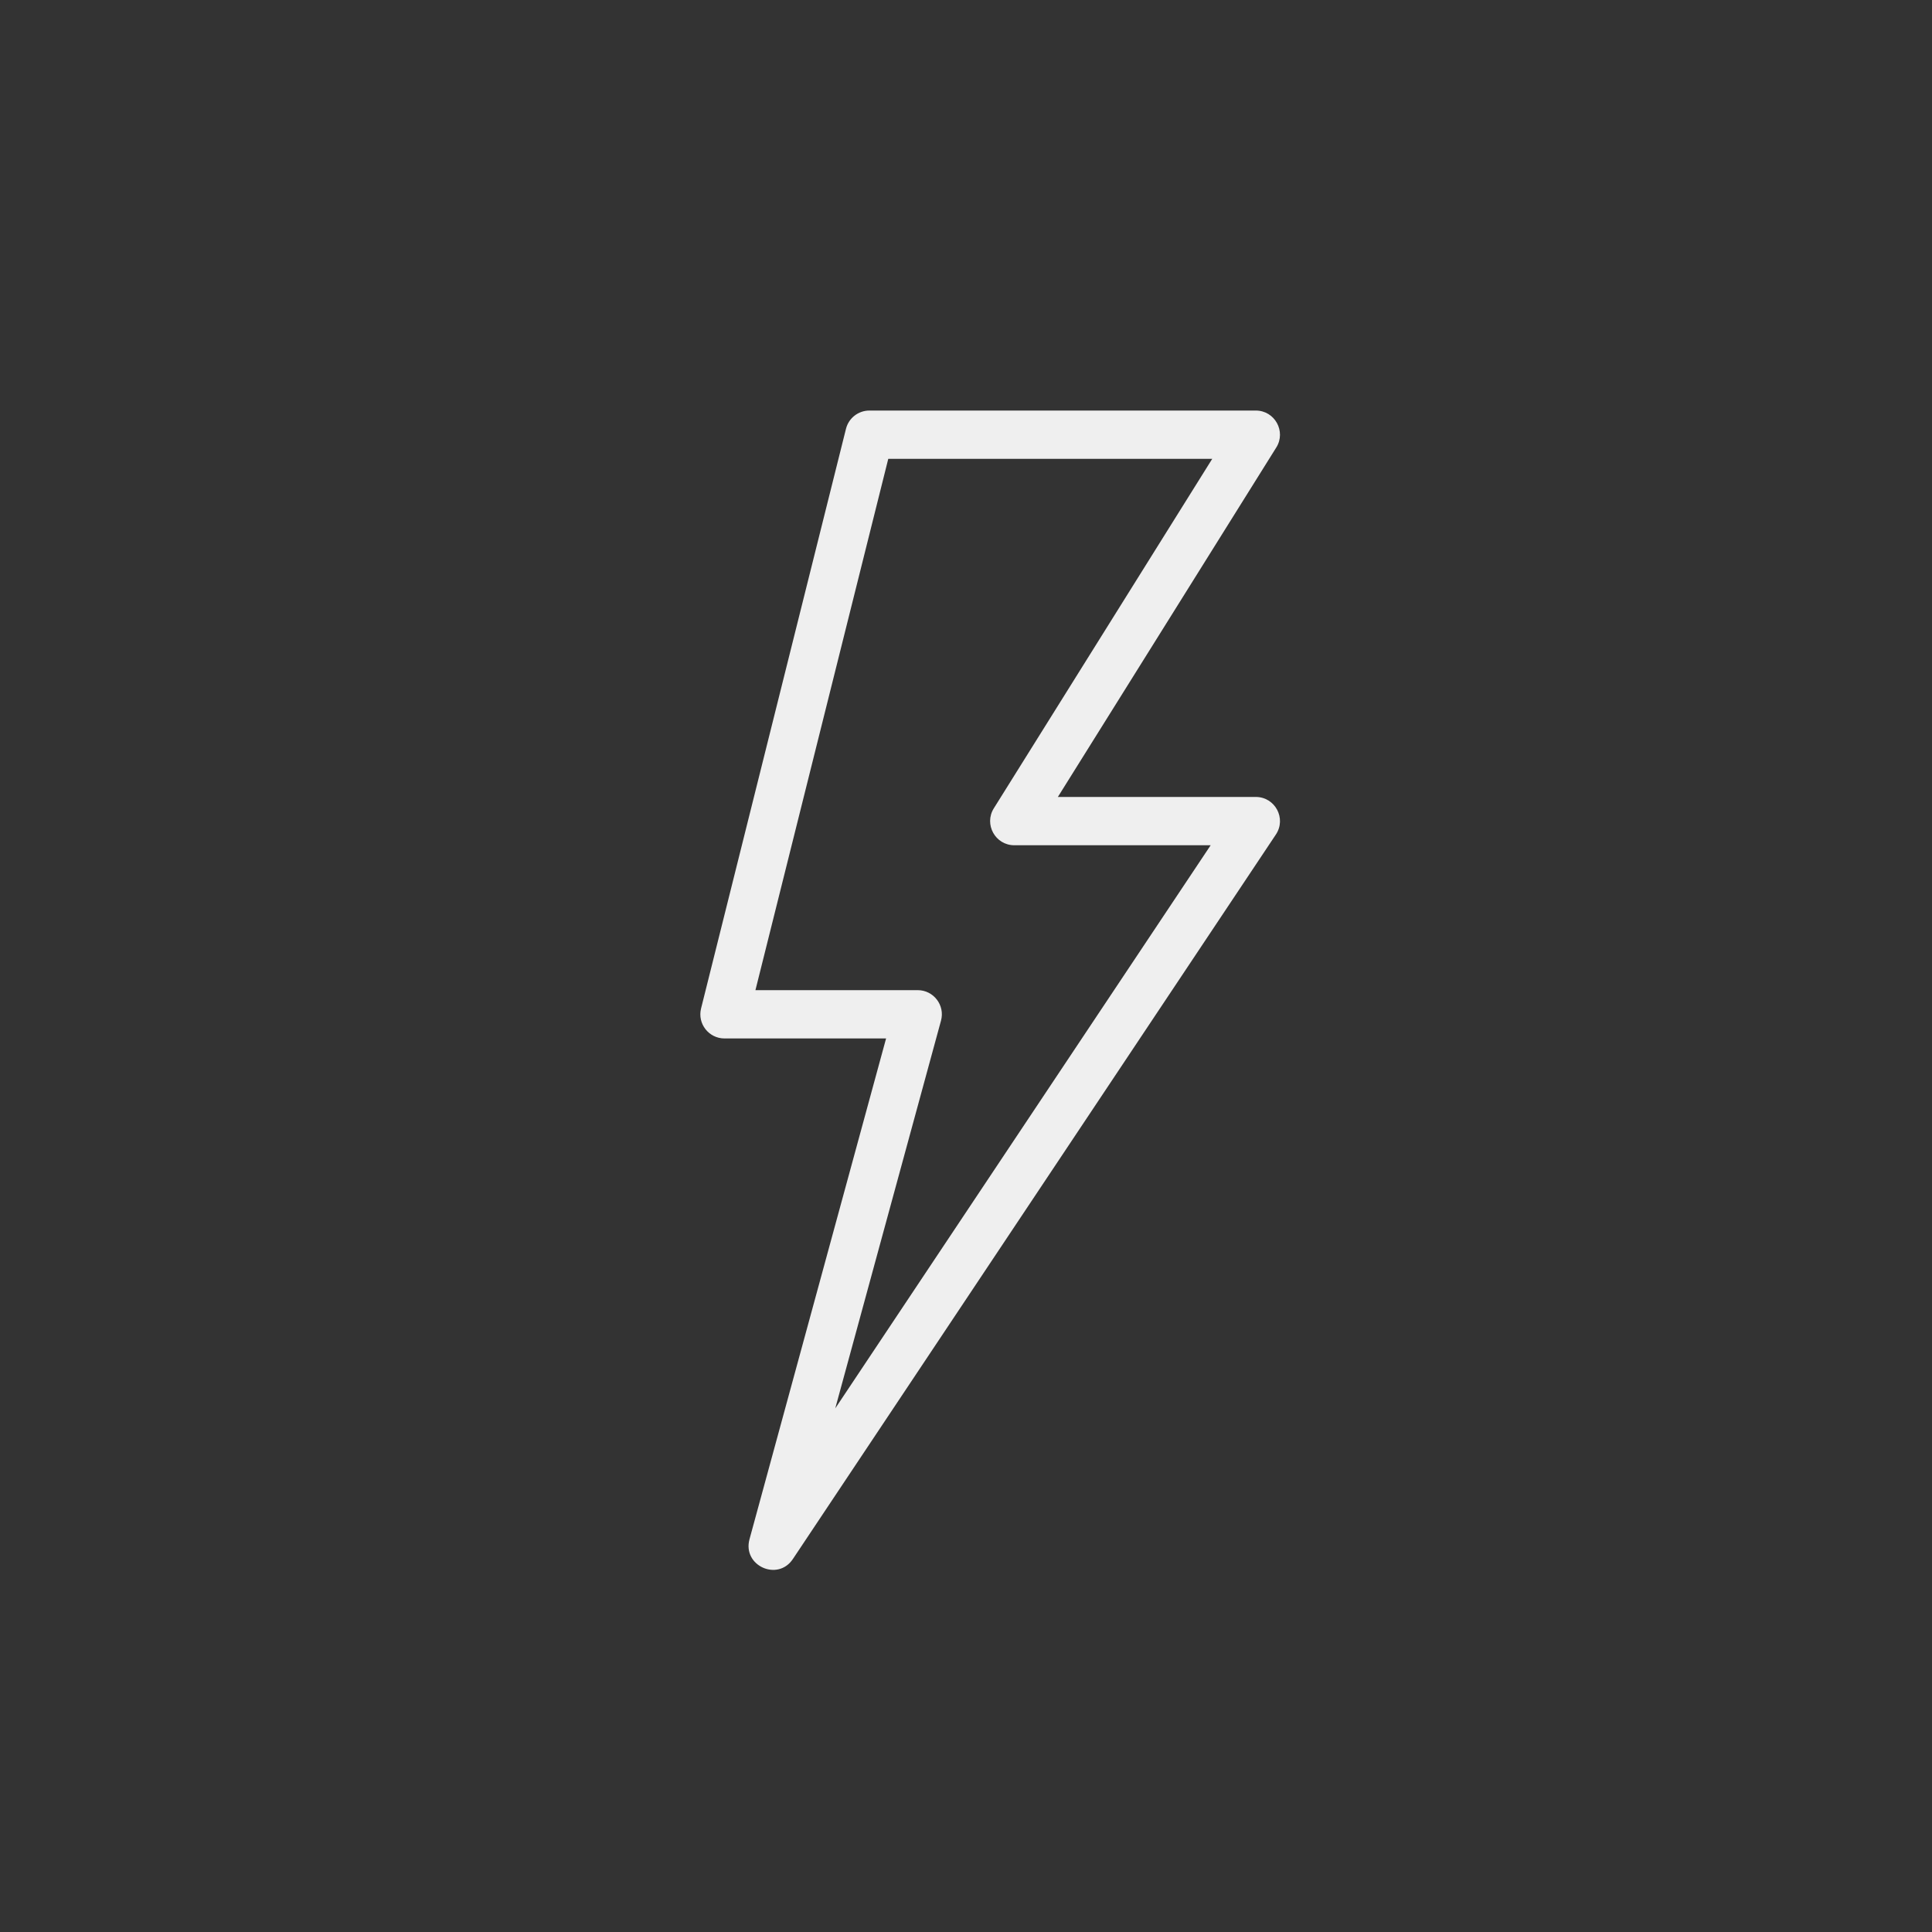 <?xml version="1.0" encoding="UTF-8"?>
<svg width="48px" height="48px" viewBox="-17 -17 80 80" version="1.1" xmlns="http://www.w3.org/2000/svg" xmlns:xlink="http://www.w3.org/1999/xlink">
    <rect x="-17" y="-17" width="80" height="80" fill="#333333" stroke="none"/>
    <!-- Generator: Sketch 44.1 (41455) - http://www.bohemiancoding.com/sketch -->
    <title>ic-lighting-talks</title>
    <desc>Created with Sketch.</desc>
    <defs></defs>
    <g id="Page-1" stroke="none" stroke-width="1" fill="none" fill-rule="evenodd">
        <g id="ic-lighting-talks" fill-rule="nonzero" fill="#EFEFEF">
            <path d="M33.131,18 L25,18 C24.215,18 23.736,17.136 24.152,16.47 L33.196,2 L19.781,2 L14.281,24 L21,24 C21.659,24 22.138,24.627 21.965,25.263 L17.586,41.318 L33.131,18 Z M35,16 C35.799,16 36.275,16.89 35.832,17.555 L15.832,47.555 C15.203,48.499 13.737,47.831 14.035,46.737 L19.691,26 L13,26 C12.349,26 11.872,25.389 12.03,24.757 L18.03,0.757 C18.141,0.312 18.541,0 19,0 L35,0 C35.785,0 36.264,0.864 35.848,1.53 L26.804,16 L35,16 Z" id="Shape"></path>
        </g>
    </g>
</svg>